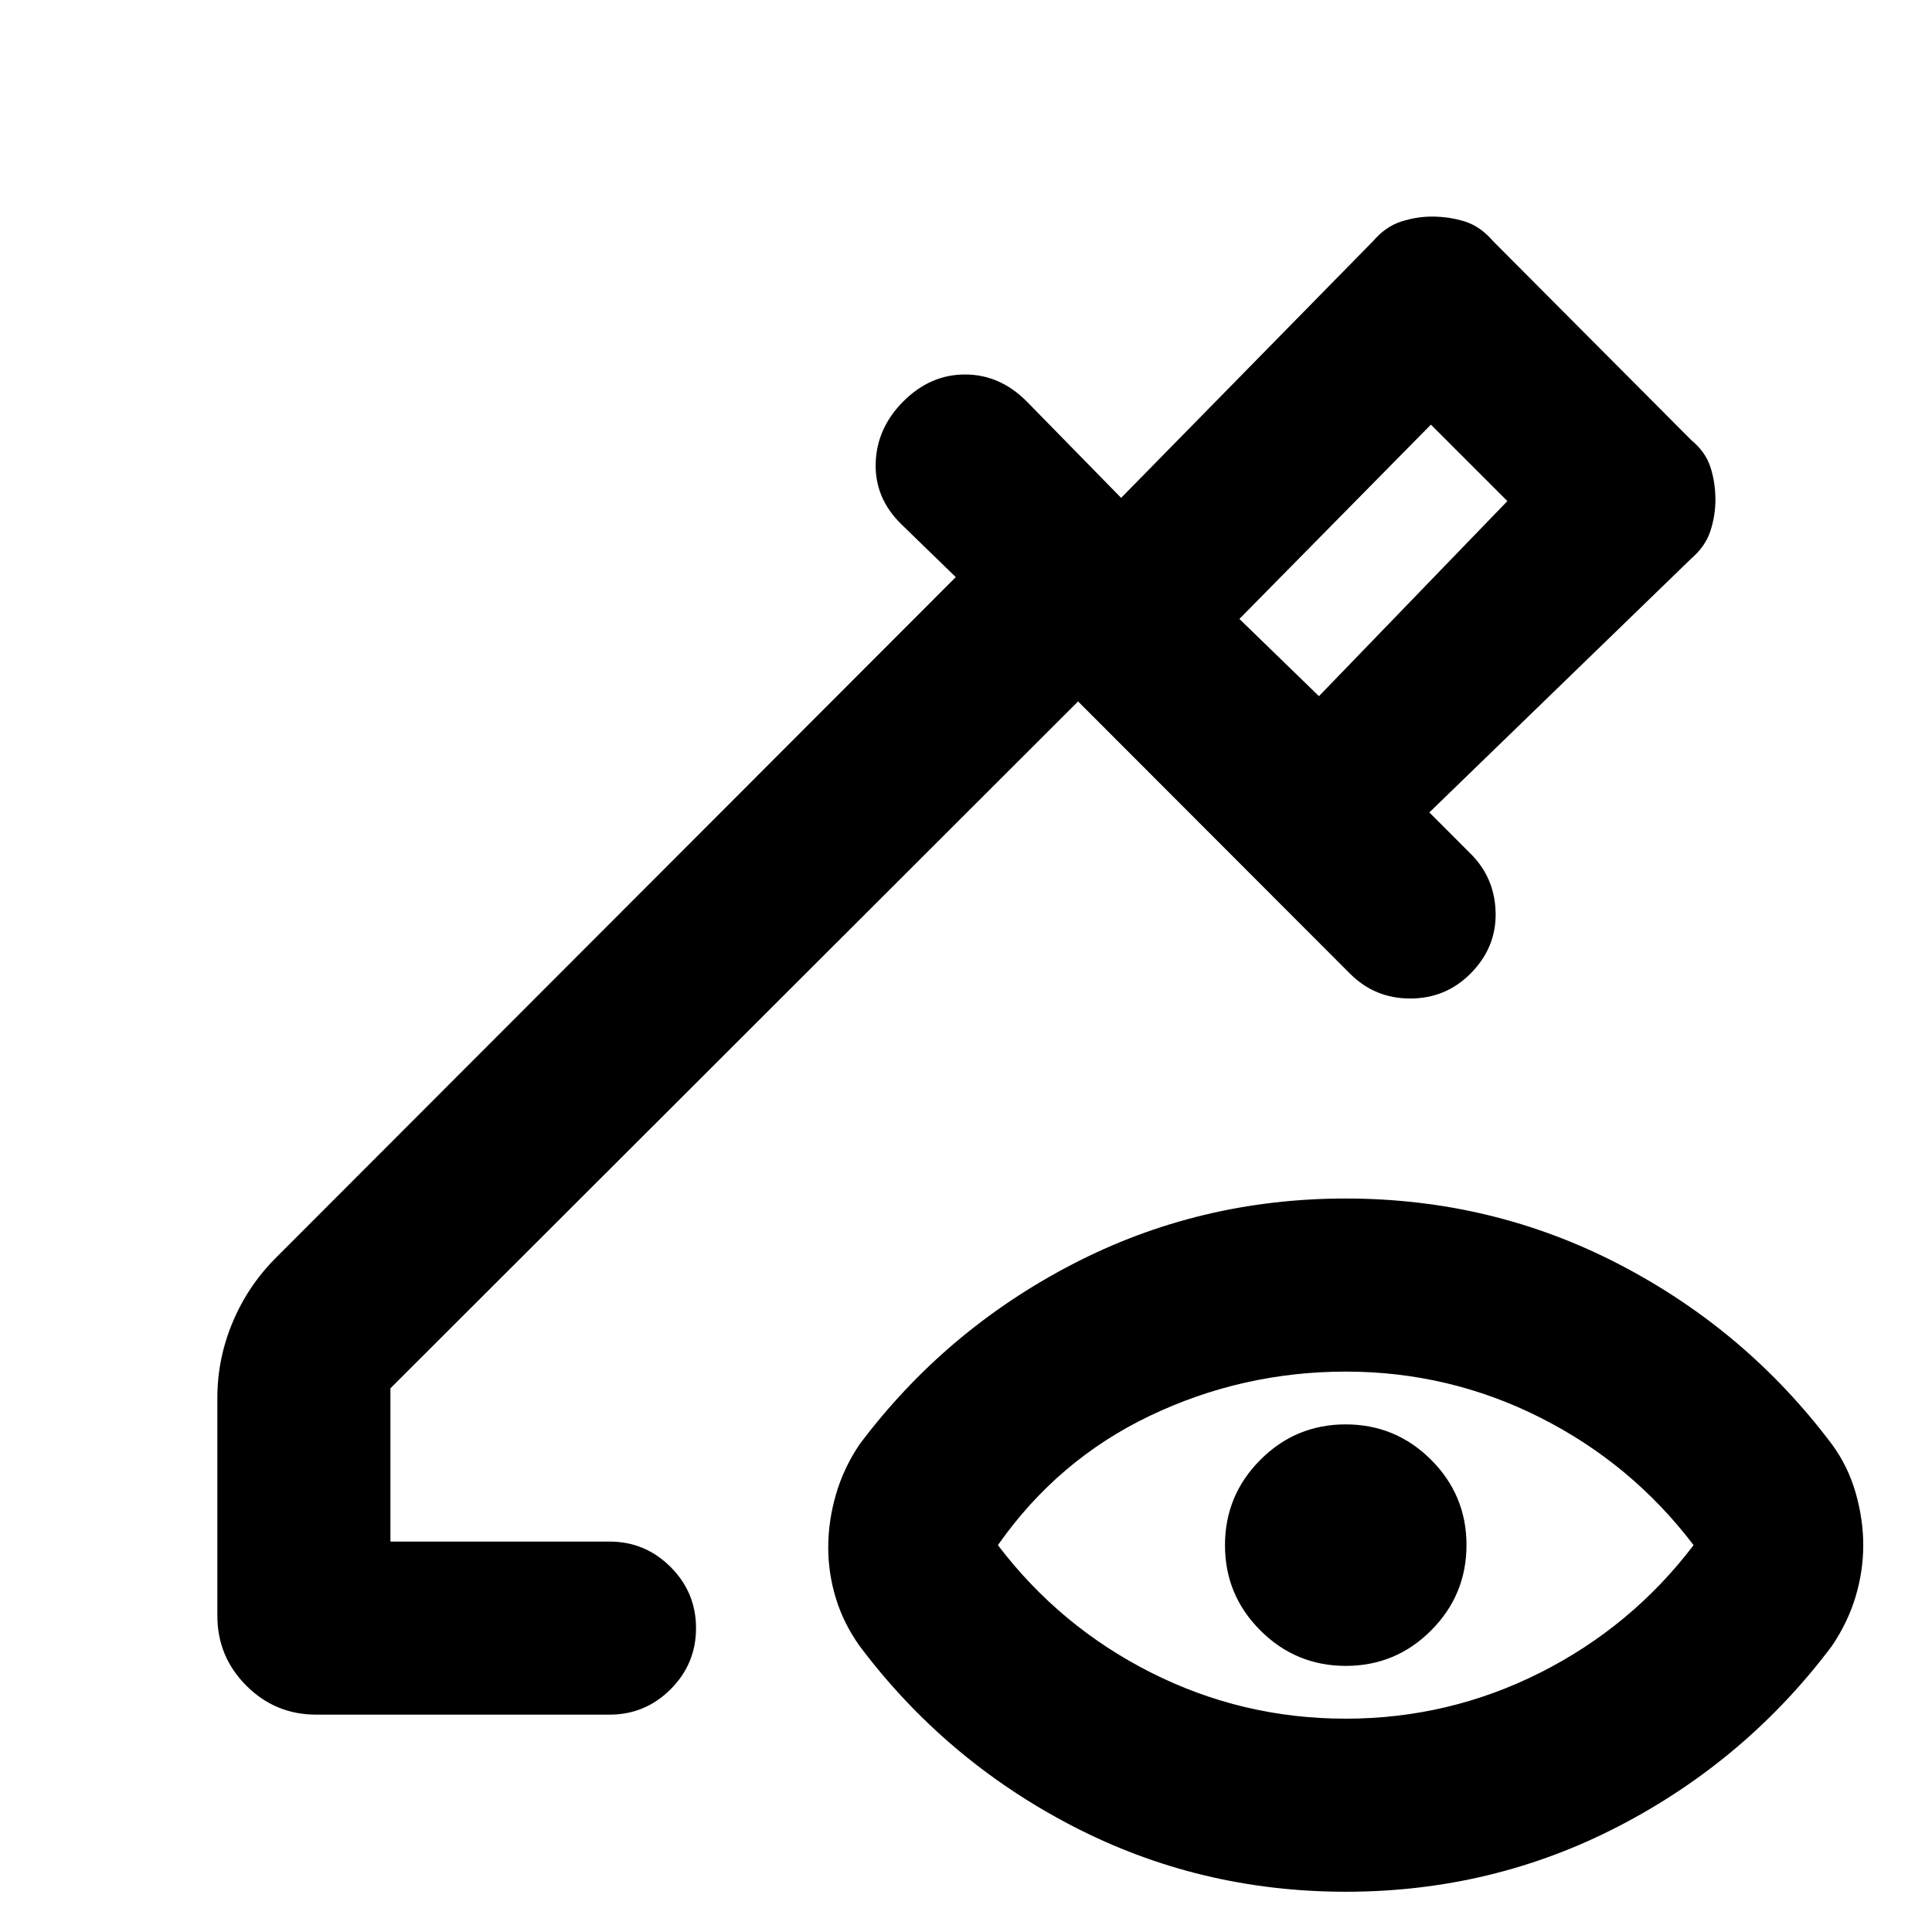 <svg xmlns="http://www.w3.org/2000/svg" height="24" viewBox="0 -960 960 960" width="24"><path d="M655.38-614.08 749-711l-38-38-95.15 96.54 39.53 38.38Zm0 0-39.53-38.38 39.53 38.38ZM668.64-106q51.28 0 96.71-22.88 45.42-22.89 76.19-63.35-30.77-40.46-76.14-63.35-45.37-22.88-96.65-22.88-51.29 0-97.21 21.88-45.92 21.89-75.69 64.35 30.77 40.46 76.13 63.35Q617.35-106 668.64-106Zm.1-26.23q-24.82 0-42.43-17.57-17.62-17.57-17.62-42.39 0-24.81 17.57-42.42 17.57-17.62 42.39-17.62 24.81 0 42.43 17.57 17.61 17.57 17.61 42.38 0 24.82-17.57 42.43-17.57 17.62-42.38 17.62Zm0 112.23q-72.97 0-136.05-32.77-63.07-32.77-105.53-89.31-8-11.23-11.81-23.69-3.81-12.47-3.81-25.39t3.81-26.15q3.81-13.23 11.81-25.07 42.46-56.54 105.49-89.31 63.03-32.77 136-32.77 72.96 0 136.04 32.77t105.54 89.31q8 10.84 11.81 24.07 3.8 13.23 3.8 26.08 0 12.85-3.8 25.58-3.81 12.73-11.81 24.57-42.46 56.54-105.5 89.31Q741.7-20 668.74-20Zm-511.58-88q-20.37 0-34.76-14.4-14.4-14.39-14.4-34.76v-108.22q0-19.53 7.62-37.65 7.61-18.12 21.46-31.97l337.84-338.23-27-26.23q-13.3-12.96-12.8-30.4.5-17.45 13.8-30.75 13.31-13.31 30.58-13.31 17.27 0 30.58 13.31l47 48 125.31-127.7q6.13-7.12 13.83-9.6 7.7-2.47 15.27-2.47 8.56 0 16.31 2.42 7.74 2.42 13.97 9.65l98.54 98.93q7.12 5.84 9.6 13.5 2.47 7.65 2.47 16.3 0 7.66-2.47 15.36-2.48 7.7-9.6 13.83L710.23-556.31l20.38 20.39q12.18 12.02 12.56 29.43.37 17.41-12.56 30.34-12.3 12.3-29.88 12.3t-29.88-12.3L535.69-611.46 194-270.15V-194h108.85q17.75 0 30.37 12.63 12.63 12.63 12.63 30.38 0 17.76-12.63 30.37Q320.6-108 302.85-108H157.16Z"/></svg>